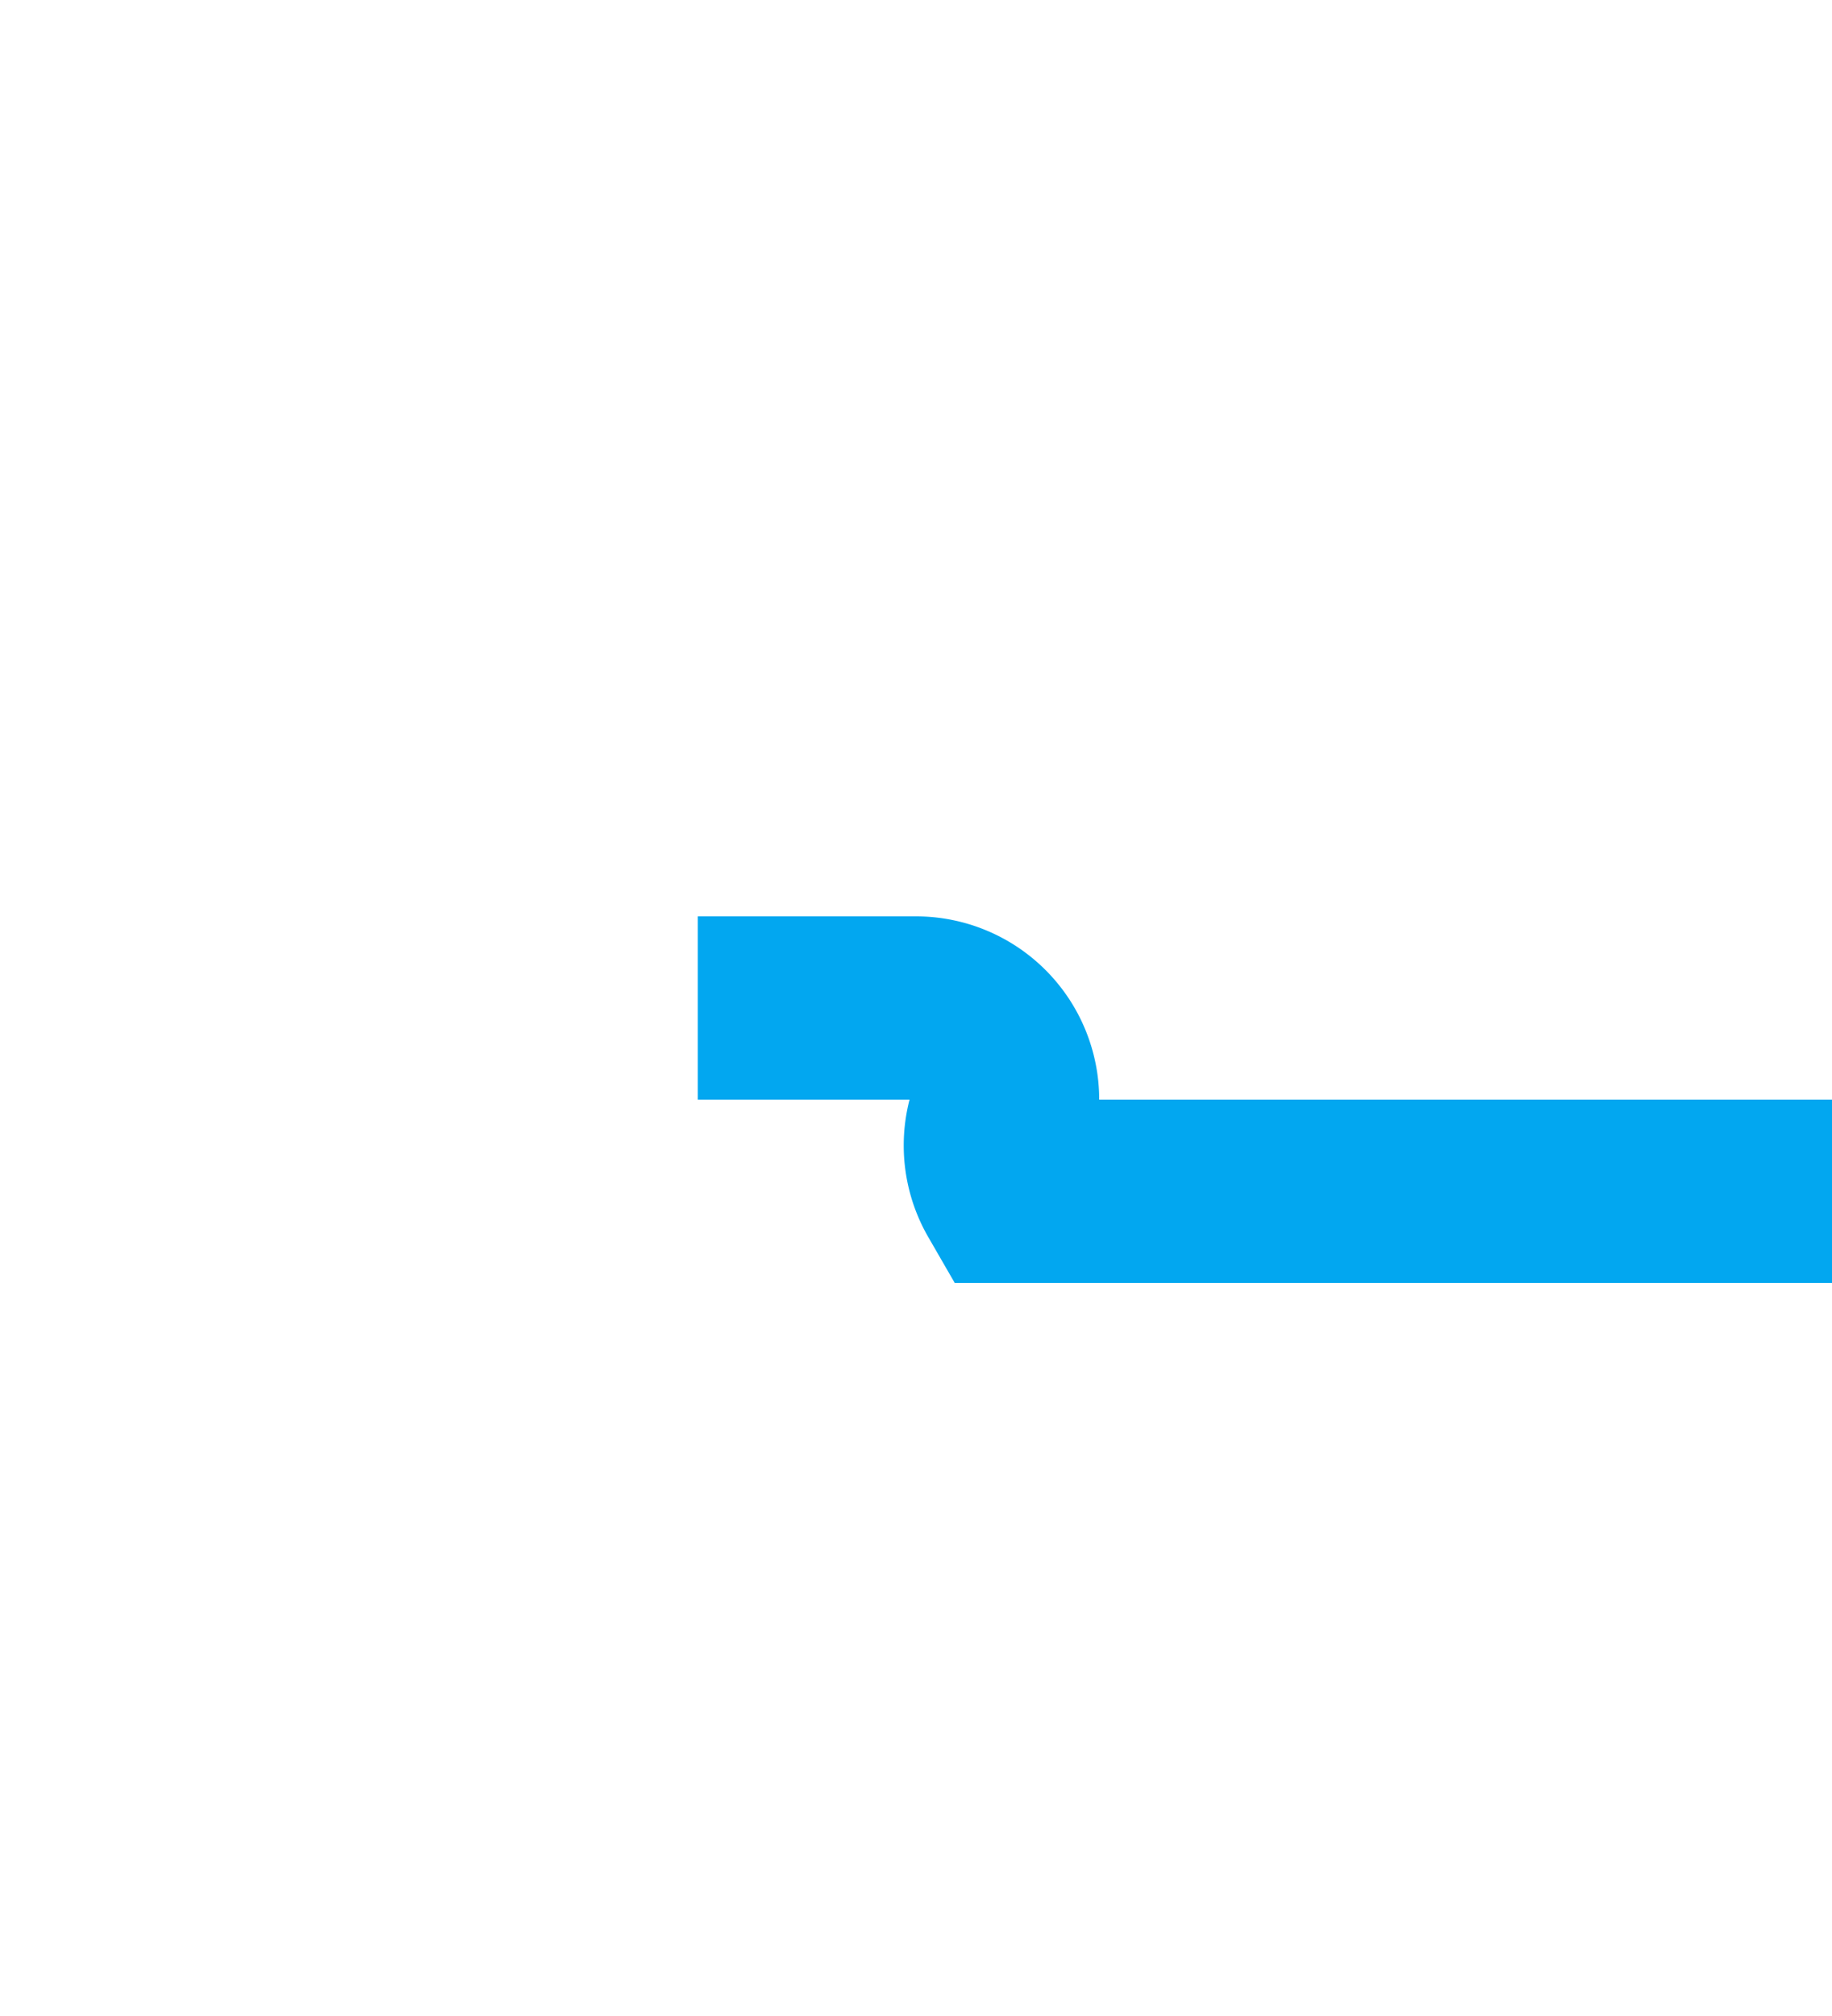﻿<?xml version="1.0" encoding="utf-8"?>
<svg version="1.1" xmlns:xlink="http://www.w3.org/1999/xlink" width="10px" height="11px" preserveAspectRatio="xMidYMin meet" viewBox="2509 1364  8 11" xmlns="http://www.w3.org/2000/svg">
  <path d="M 2676 1370.5  L 2513.5 1370.5  A 0.5 0.5 0 0 1 2513.5 1370 A 0.5 0.5 0 0 0 2513 1369.5 L 2351 1369.5  " stroke-width="1" stroke-dasharray="9,4" stroke="#02a7f0" fill="none" />
  <path d="M 2356.7 1363.5  L 2350 1369.5  L 2356.7 1375.5  L 2354.4 1369.5  L 2356.7 1363.5  Z " fill-rule="nonzero" fill="#02a7f0" stroke="none" />
</svg>